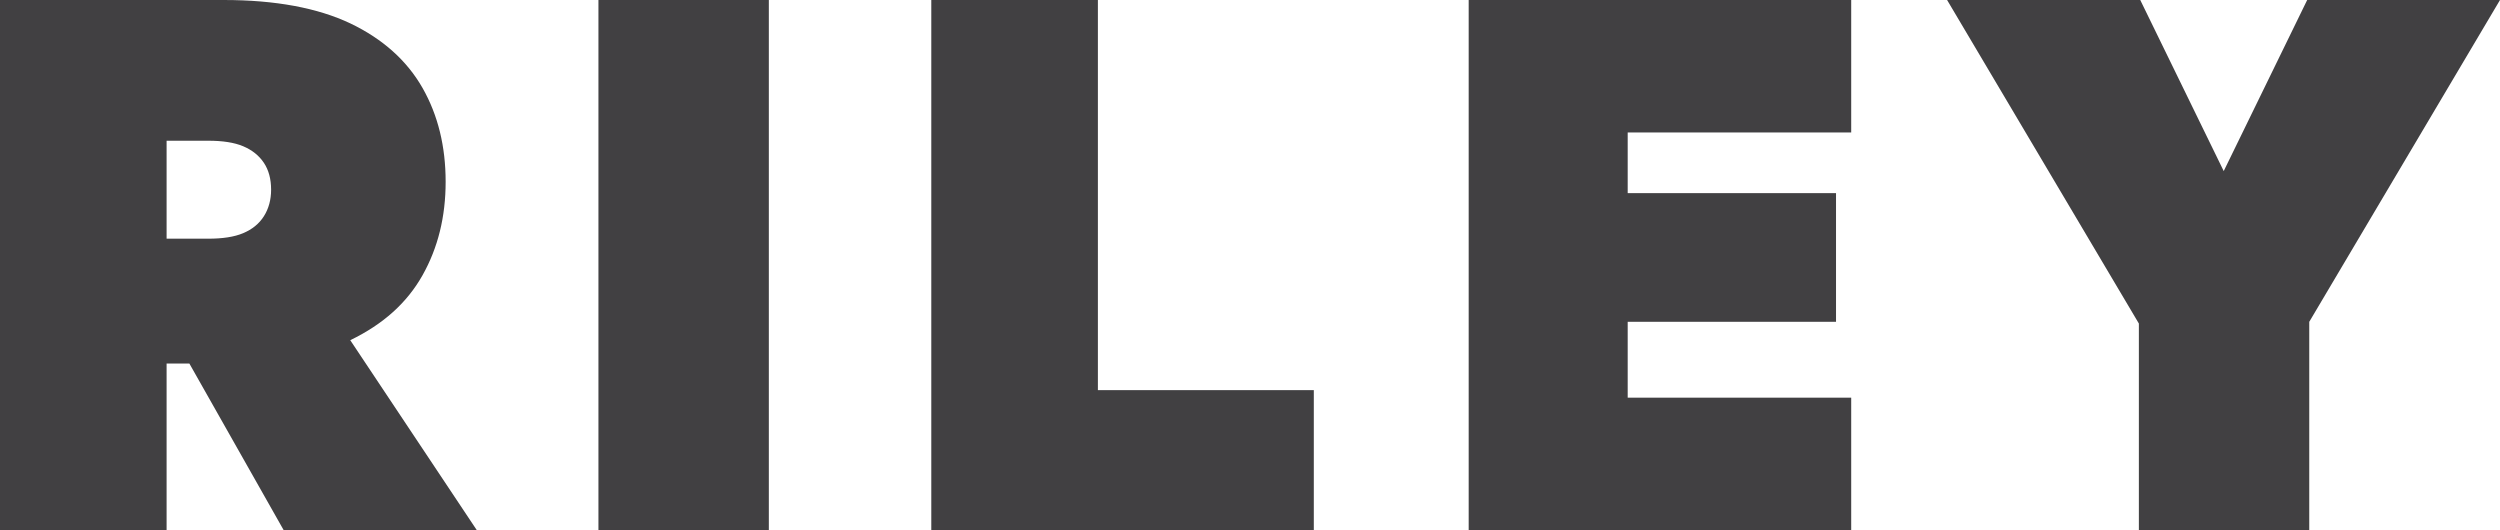 <?xml version="1.0" encoding="utf-8"?>
<!-- Generator: Adobe Illustrator 26.0.2, SVG Export Plug-In . SVG Version: 6.00 Build 0)  -->
<svg version="1.1" id="Layer_1" xmlns="http://www.w3.org/2000/svg" xmlns:xlink="http://www.w3.org/1999/xlink" x="0px" y="0px"
	 viewBox="0 0 724.8 153.8" style="enable-background:new 0 0 724.8 153.8;" xml:space="preserve">
<style type="text/css">
	.st0{fill:#414042;}
</style>
<g id="Layer_1_00000168114735157752015870000006959682700377302921_">
</g>
<g id="Isolation_Mode">
	<g>
		<path class="st0" d="M48.3,0v153.7H0V0H48.3z M31.2,0h33.6c15.1,0,27.3,2.3,36.8,6.8c9.4,4.5,16.4,10.8,20.9,18.7s6.7,17,6.7,27.2
			c0,10.1-2.2,19.1-6.7,27.1S111.1,94,101.6,98.6c-9.4,4.5-21.7,6.8-36.8,6.8H31.2V69.2h29.2c4.1,0,7.5-0.5,10.1-1.6s4.6-2.7,6-4.9
			s2.1-4.8,2.1-7.7c0-3.1-0.7-5.7-2.1-7.8c-1.4-2.1-3.4-3.7-6-4.8s-6-1.6-10.1-1.6H31.2V0z M94.4,87.9l43.9,65.9h-56L45,87.9H94.4z"
			/>
		<path class="st0" d="M222.9,0v153.7h-49.4V0H222.9z"/>
		<path class="st0" d="M318.3,0v113.1h62.6v40.6H270V0H318.3z"/>
		<path class="st0" d="M471.9,0v153.7h-46.1V0H471.9z M459.2,0h77.5v38.4h-77.5V0z M459.2,56h73.1v37.3h-73.1V56z M459.2,115.3h77.5
			v38.4h-77.5V115.3z"/>
		<path class="st0" d="M724.8,0l-55.3,93.3v60.4h-49.4V93.8L564.5,0h56l24.2,49.6L668.9,0H724.8z"/>
	</g>
</g>
</svg>
